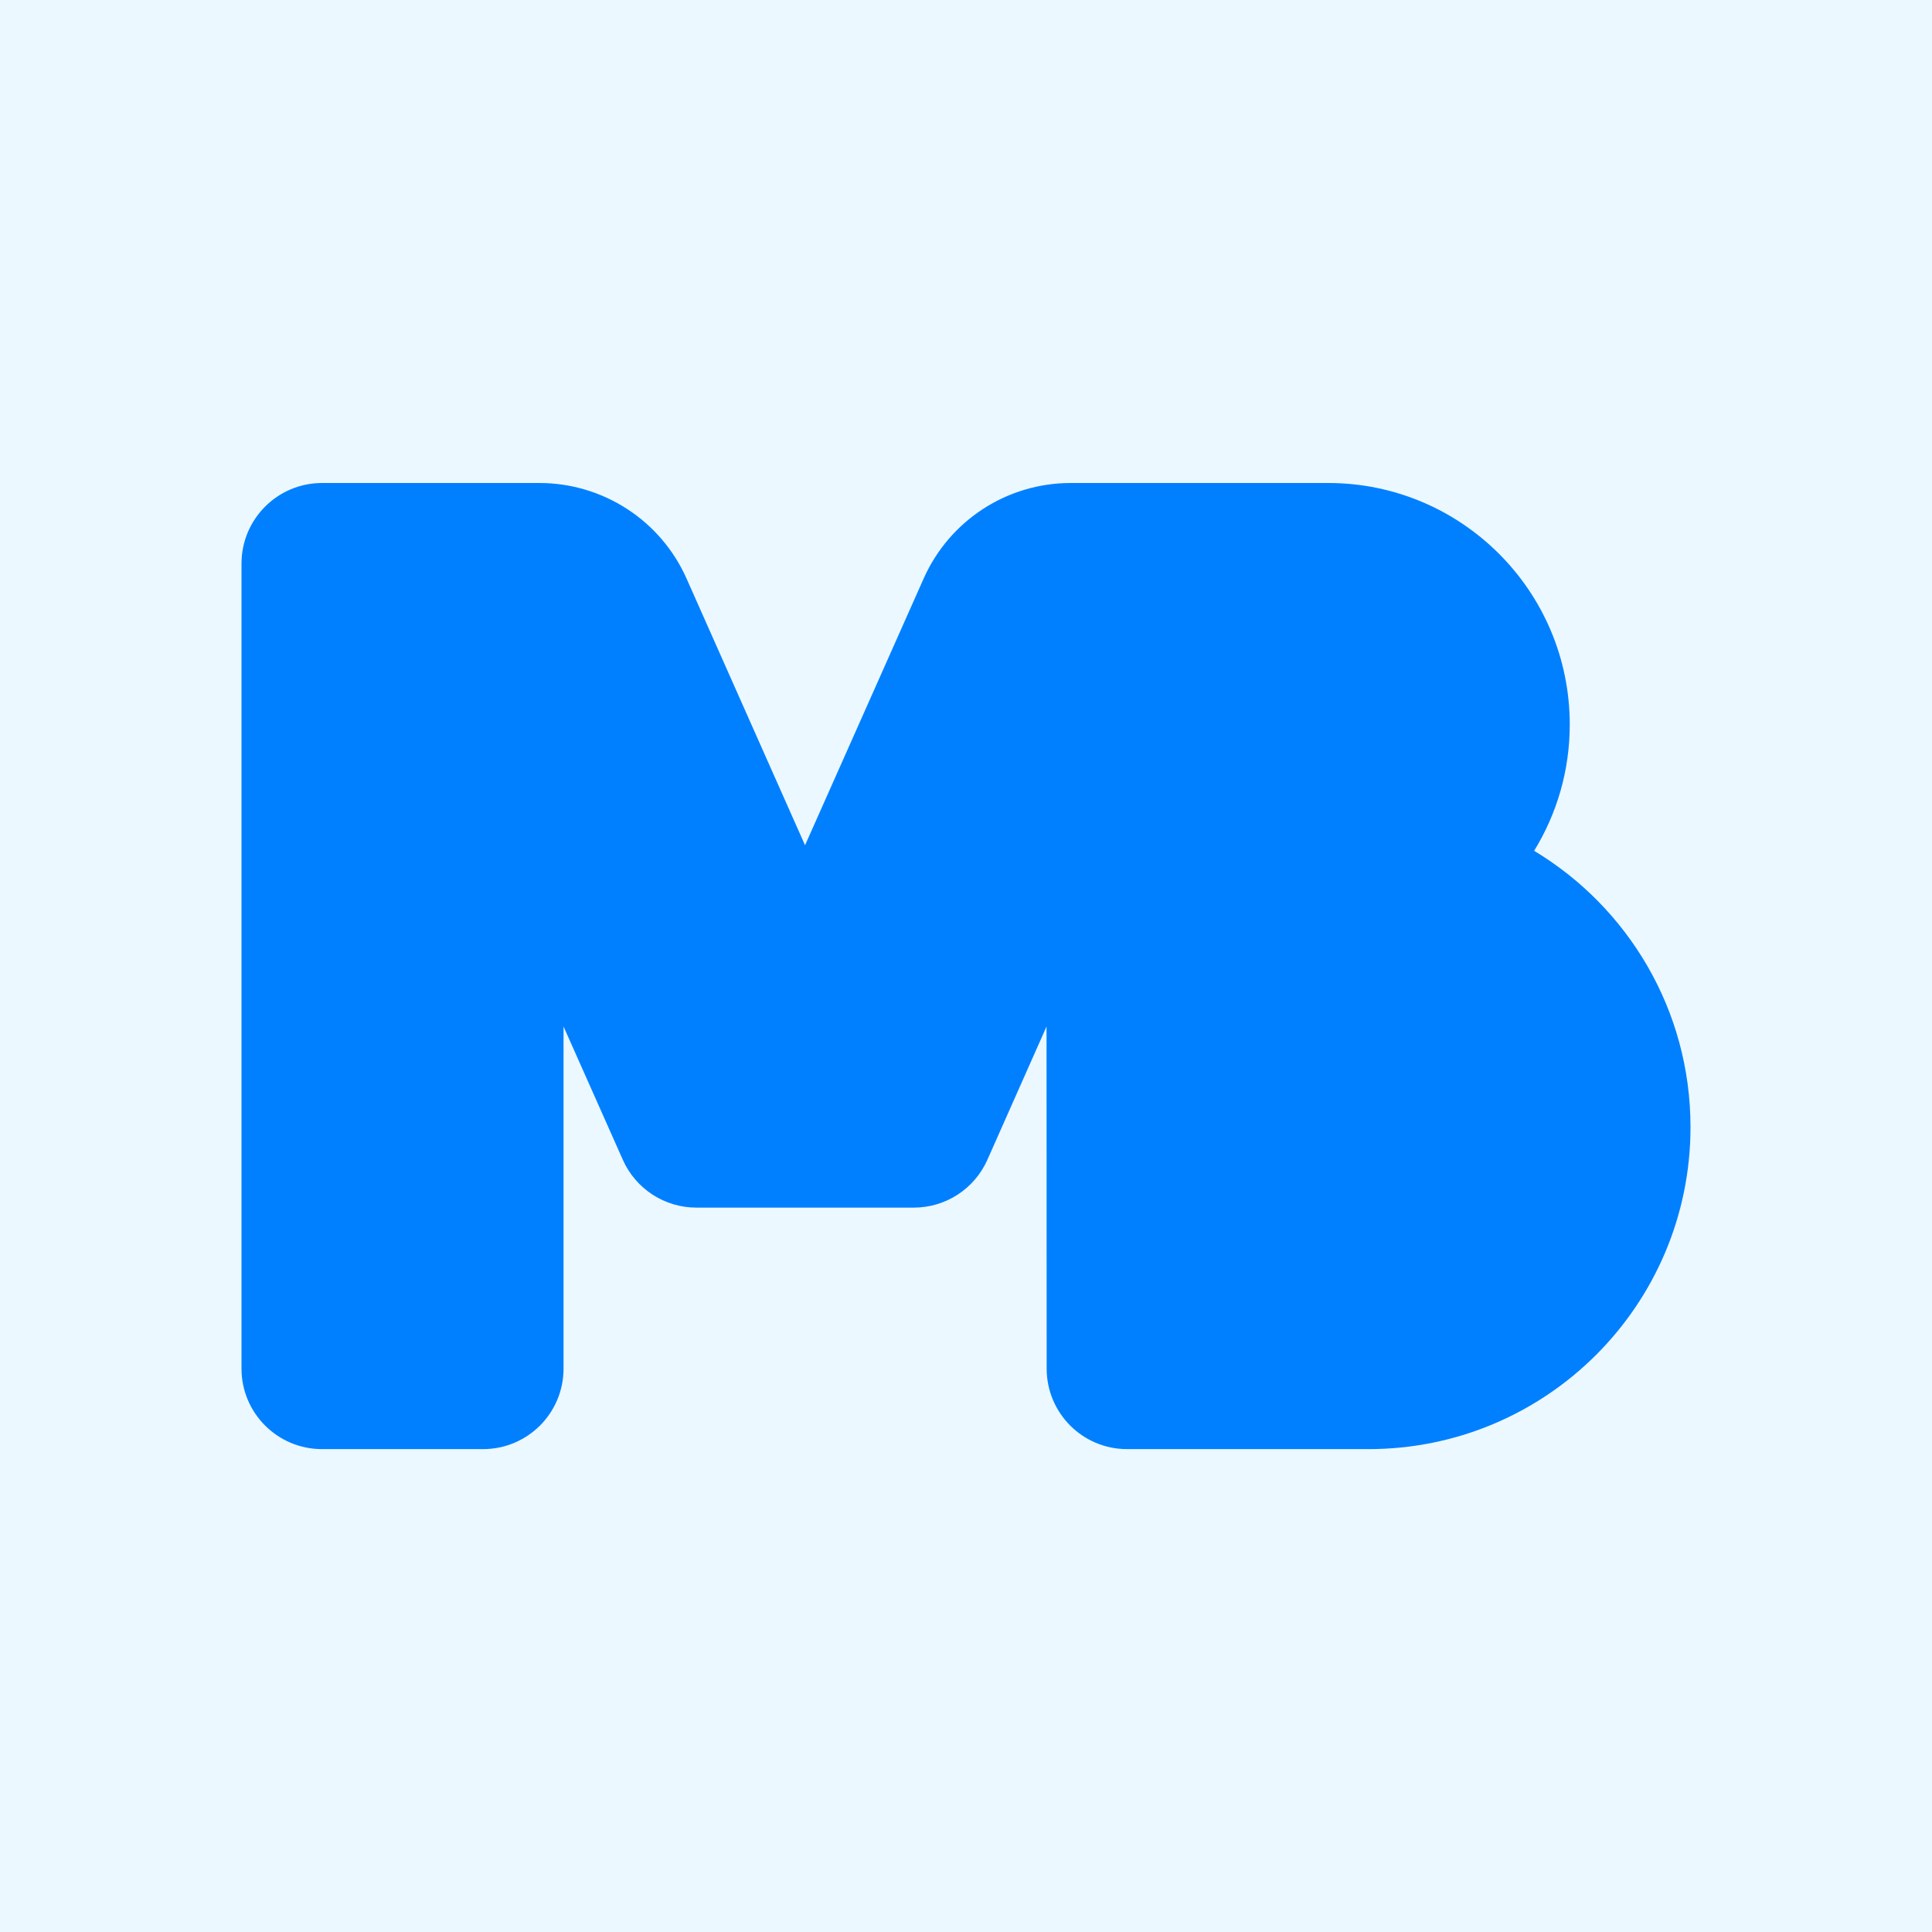 <?xml version="1.0" encoding="UTF-8"?>
<svg width="16px" height="16px" viewBox="0 0 16 16" version="1.1" xmlns="http://www.w3.org/2000/svg" xmlns:xlink="http://www.w3.org/1999/xlink">
    <!-- Generator: Sketch 57.1 (83088) - https://sketch.com -->
    <title>apple-icon</title>
    <desc>Created with Sketch.</desc>
    <g id="apple-icon" stroke="none" stroke-width="1" fill="none" fill-rule="evenodd">
        <rect fill="#EBF8FF" x="0" y="0" width="16" height="16"></rect>
        <path d="M4.467,4 C4.994,4 5.472,4.31 5.686,4.792 L6.667,7 L7.649,4.792 C7.863,4.31 8.34,4 8.867,4 L11,4 C12.104,4 13,4.896 13,6 C13,6.384 12.892,6.742 12.705,7.046 C13.481,7.513 14,8.363 14,9.334 C14,10.807 12.806,12.001 11.333,12.001 L9.334,12.001 C8.966,12.001 8.668,11.703 8.668,11.334 L8.667,8.501 L8.177,9.605 C8.07,9.846 7.831,10.001 7.568,10.001 L5.767,10.001 C5.504,10.001 5.265,9.846 5.158,9.605 L4.667,8.501 L4.667,11.334 C4.667,11.703 4.369,12.001 4,12.001 L2.667,12.001 C2.299,12.001 2,11.703 2,11.334 L2,4.667 C2,4.299 2.299,4 2.667,4 L4.467,4 Z" id="Path" fill="#0080FF"></path>
    </g>
</svg>